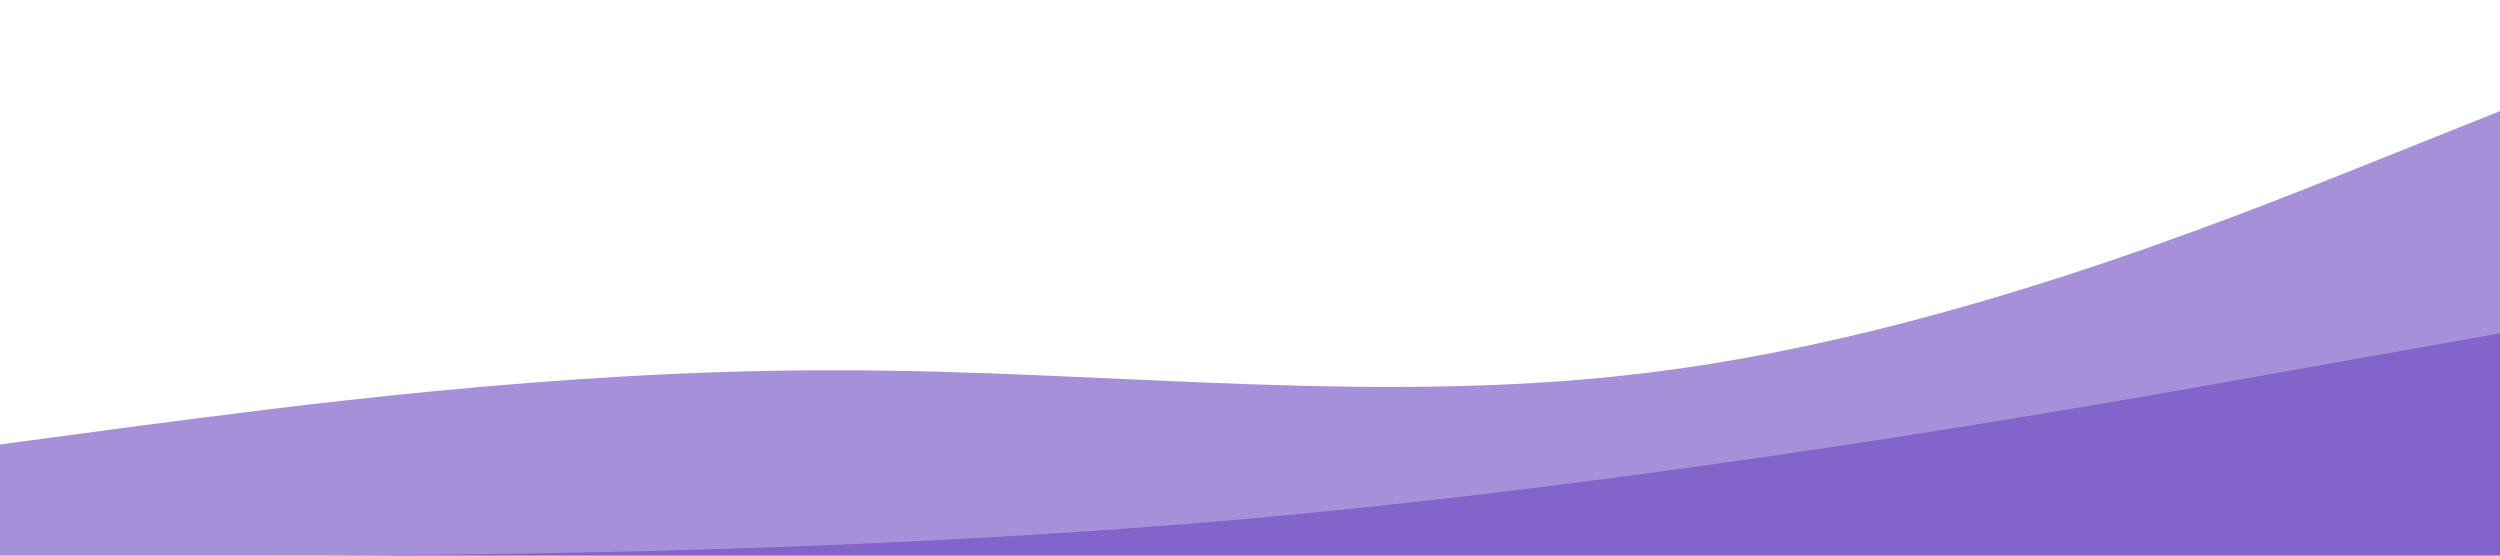<?xml version="1.0" standalone="no"?>
<svg xmlns="http://www.w3.org/2000/svg" viewBox="0 0 1440 320">
<path fill="#6B46C1" fill-opacity="0.6" d="M0,256L80,245.3C160,235,320,213,480,213.3C640,213,800,235,960,213.3C1120,192,1280,128,1360,96L1440,64L1440,320L1360,320C1280,320,1120,320,960,320C800,320,640,320,480,320C320,320,160,320,80,320L0,320Z"></path>

<path fill="#6B46C1" fill-opacity="0.6" d="M0,320L120,320C240,320,480,320,720,298.7C960,277,1200,235,1320,213.3L1440,192L1440,320L1320,320C1200,320,960,320,720,320C480,320,240,320,120,320L0,320Z"></path>
</svg>